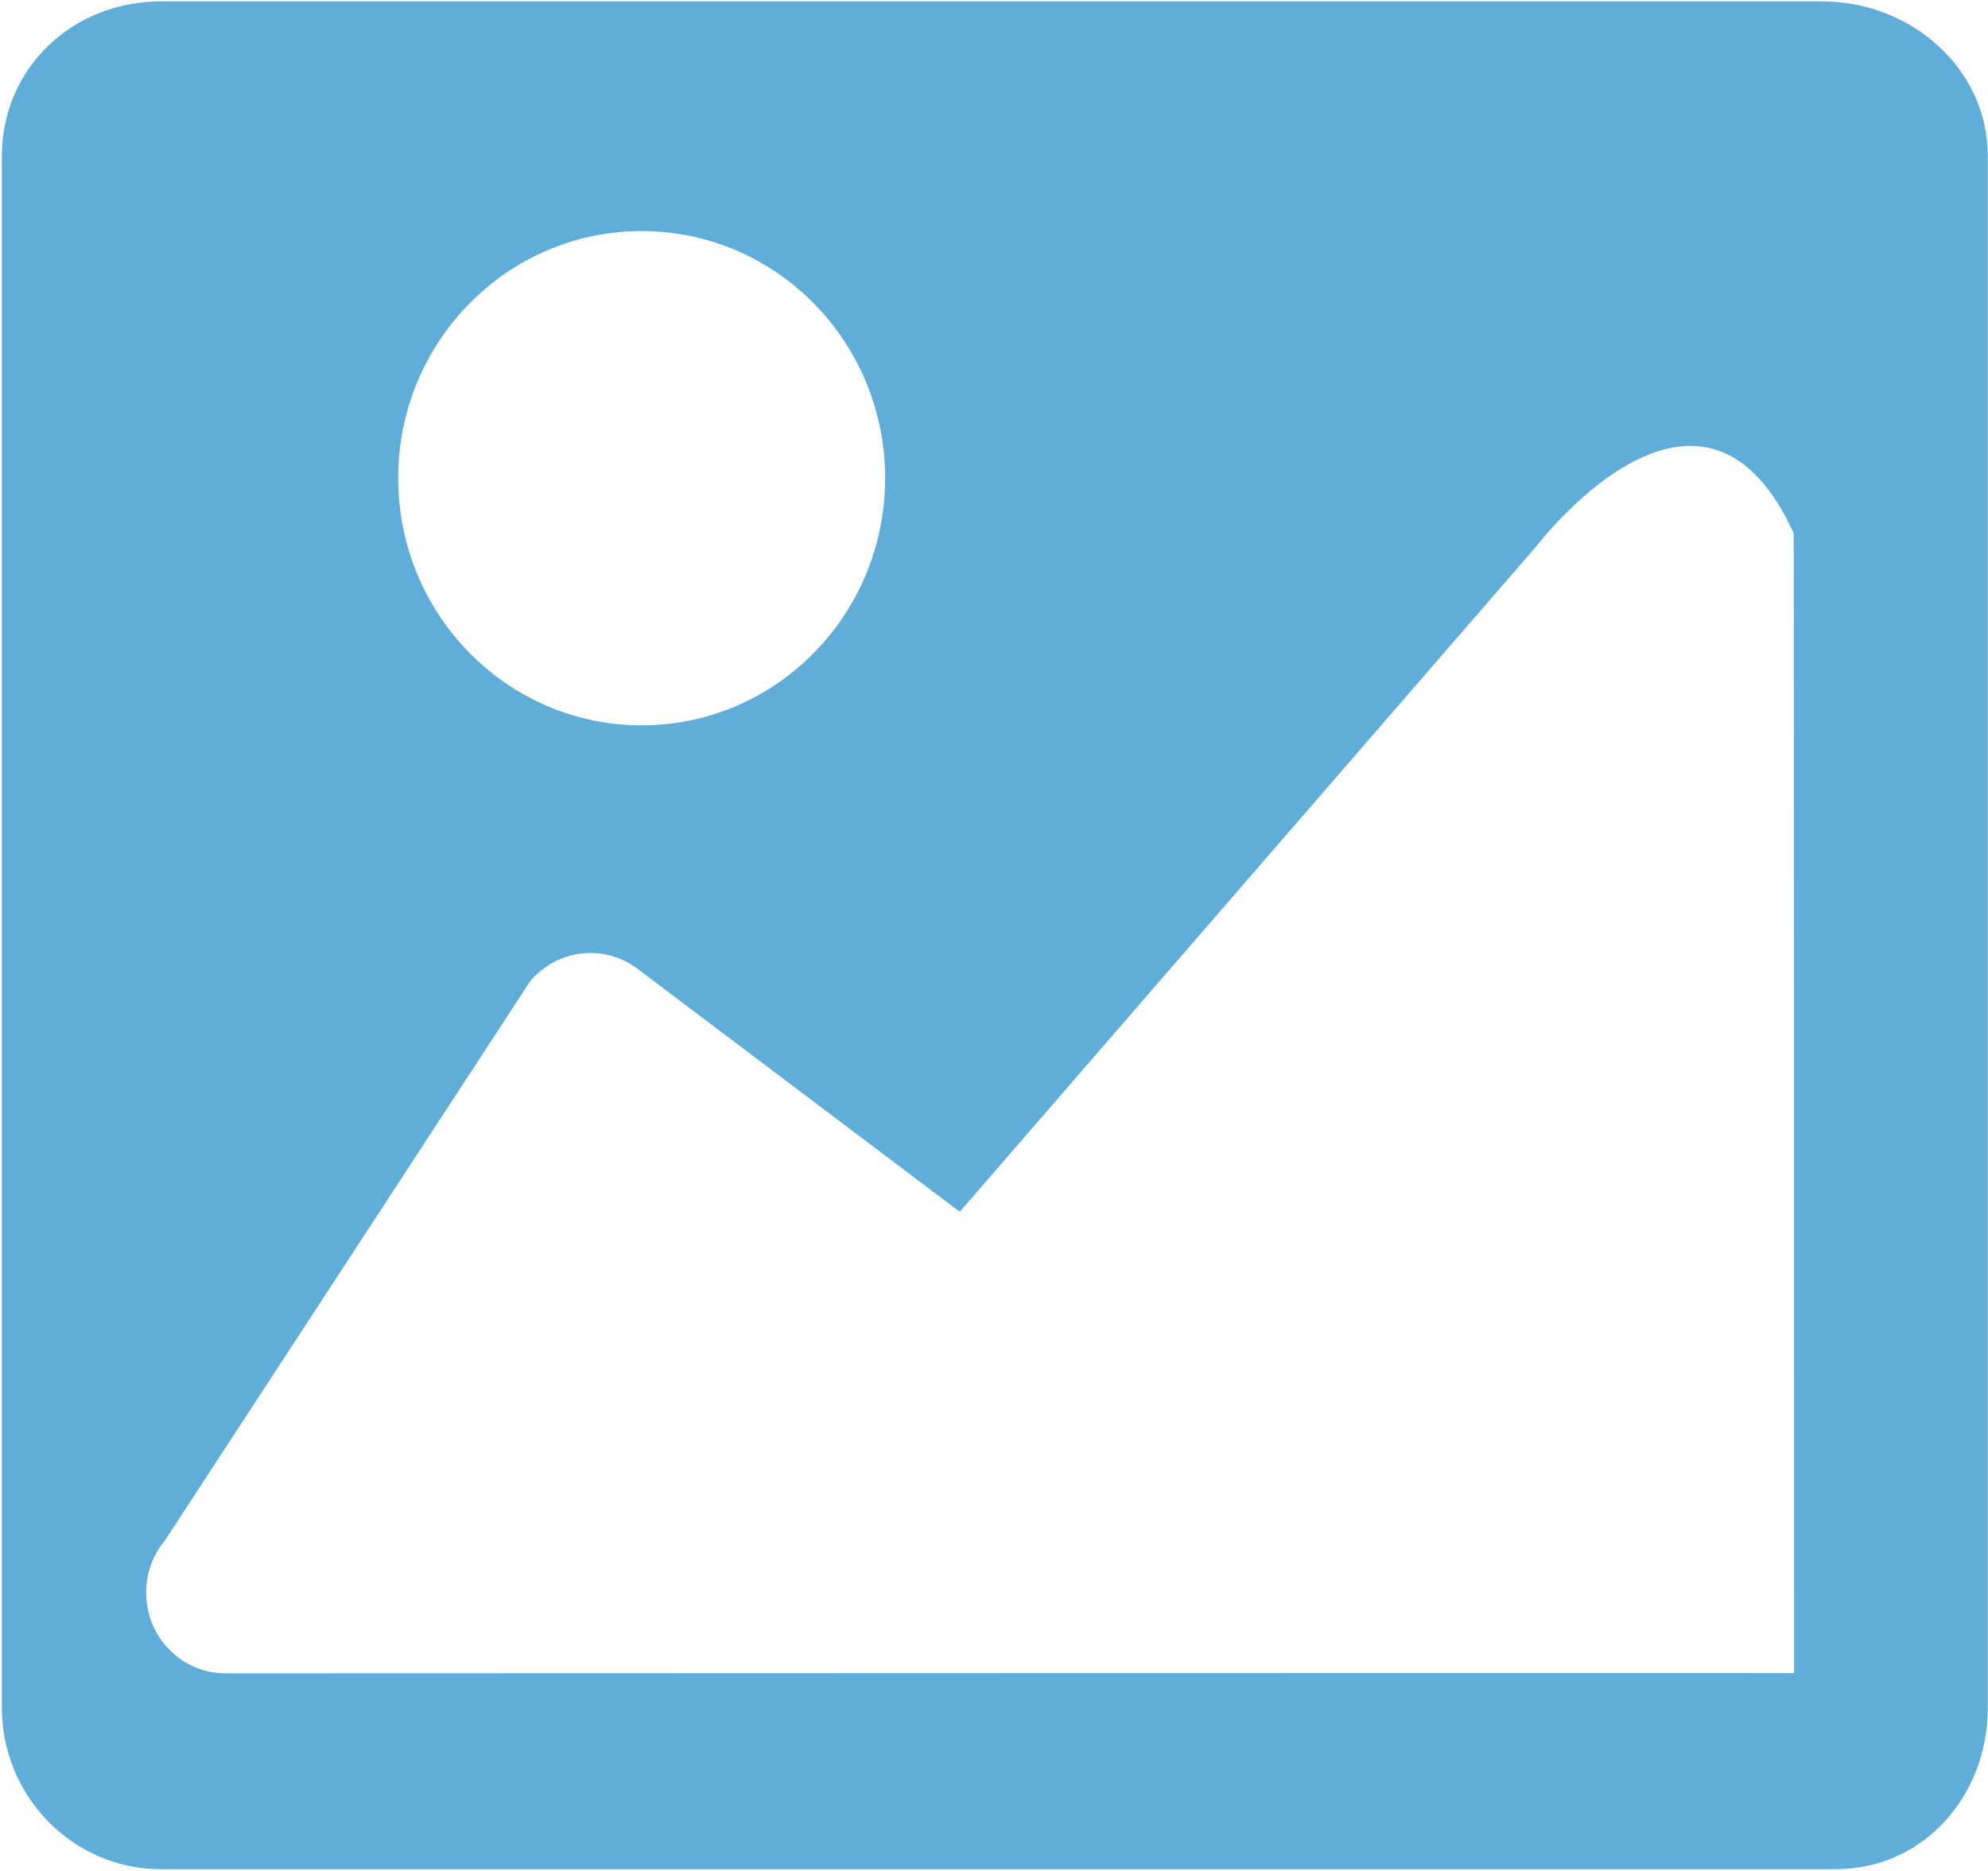 <?xml version="1.0" encoding="UTF-8" standalone="no"?>
<svg width="17px" height="16px" viewBox="0 0 17 16" version="1.1" xmlns="http://www.w3.org/2000/svg" xmlns:xlink="http://www.w3.org/1999/xlink">
    <!-- Generator: Sketch 48.2 (47327) - http://www.bohemiancoding.com/sketch -->
    <title>img</title>
    <desc>Created with Sketch.</desc>
    <defs></defs>
    <g id="滨江小区智慧云平台" stroke="none" stroke-width="1" fill="none" fill-rule="evenodd" transform="translate(-385, -259)">
        <g id="Group-16" transform="translate(36, 252)" fill="#5FAEDA" fill-rule="nonzero">
            <g id="img" transform="translate(349, 7)">
                <path d="M15.584,0.012 L1.374,0.012 C0.627,0.012 0.016,0.576 0.016,1.335 L0.016,14.604 C0.016,15.364 0.627,15.985 1.374,15.985 L15.697,15.985 C16.444,15.985 16.998,15.364 16.998,14.604 L16.998,1.335 C16.998,0.576 16.33,0.012 15.584,0.012 Z M5.487,1.976 C6.637,1.976 7.569,2.922 7.569,4.089 C7.569,5.256 6.637,6.203 5.487,6.203 C4.338,6.203 3.405,5.256 3.405,4.089 C3.405,2.922 4.338,1.976 5.487,1.976 Z M1.928,14.31 C1.772,14.31 1.615,14.256 1.487,14.144 C1.202,13.896 1.169,13.46 1.413,13.17 L4.534,8.391 C4.765,8.116 5.167,8.07 5.453,8.286 L8.207,10.363 L13.14,4.669 C13.374,4.371 14.613,2.968 15.338,4.56 C15.339,4.557 15.34,6.664 15.341,8.814 C15.342,11.058 15.342,14.308 15.342,14.308 C15.327,14.305 1.934,14.31 1.928,14.31 Z" id="Shape"></path>
            </g>
        </g>
    </g>
</svg>